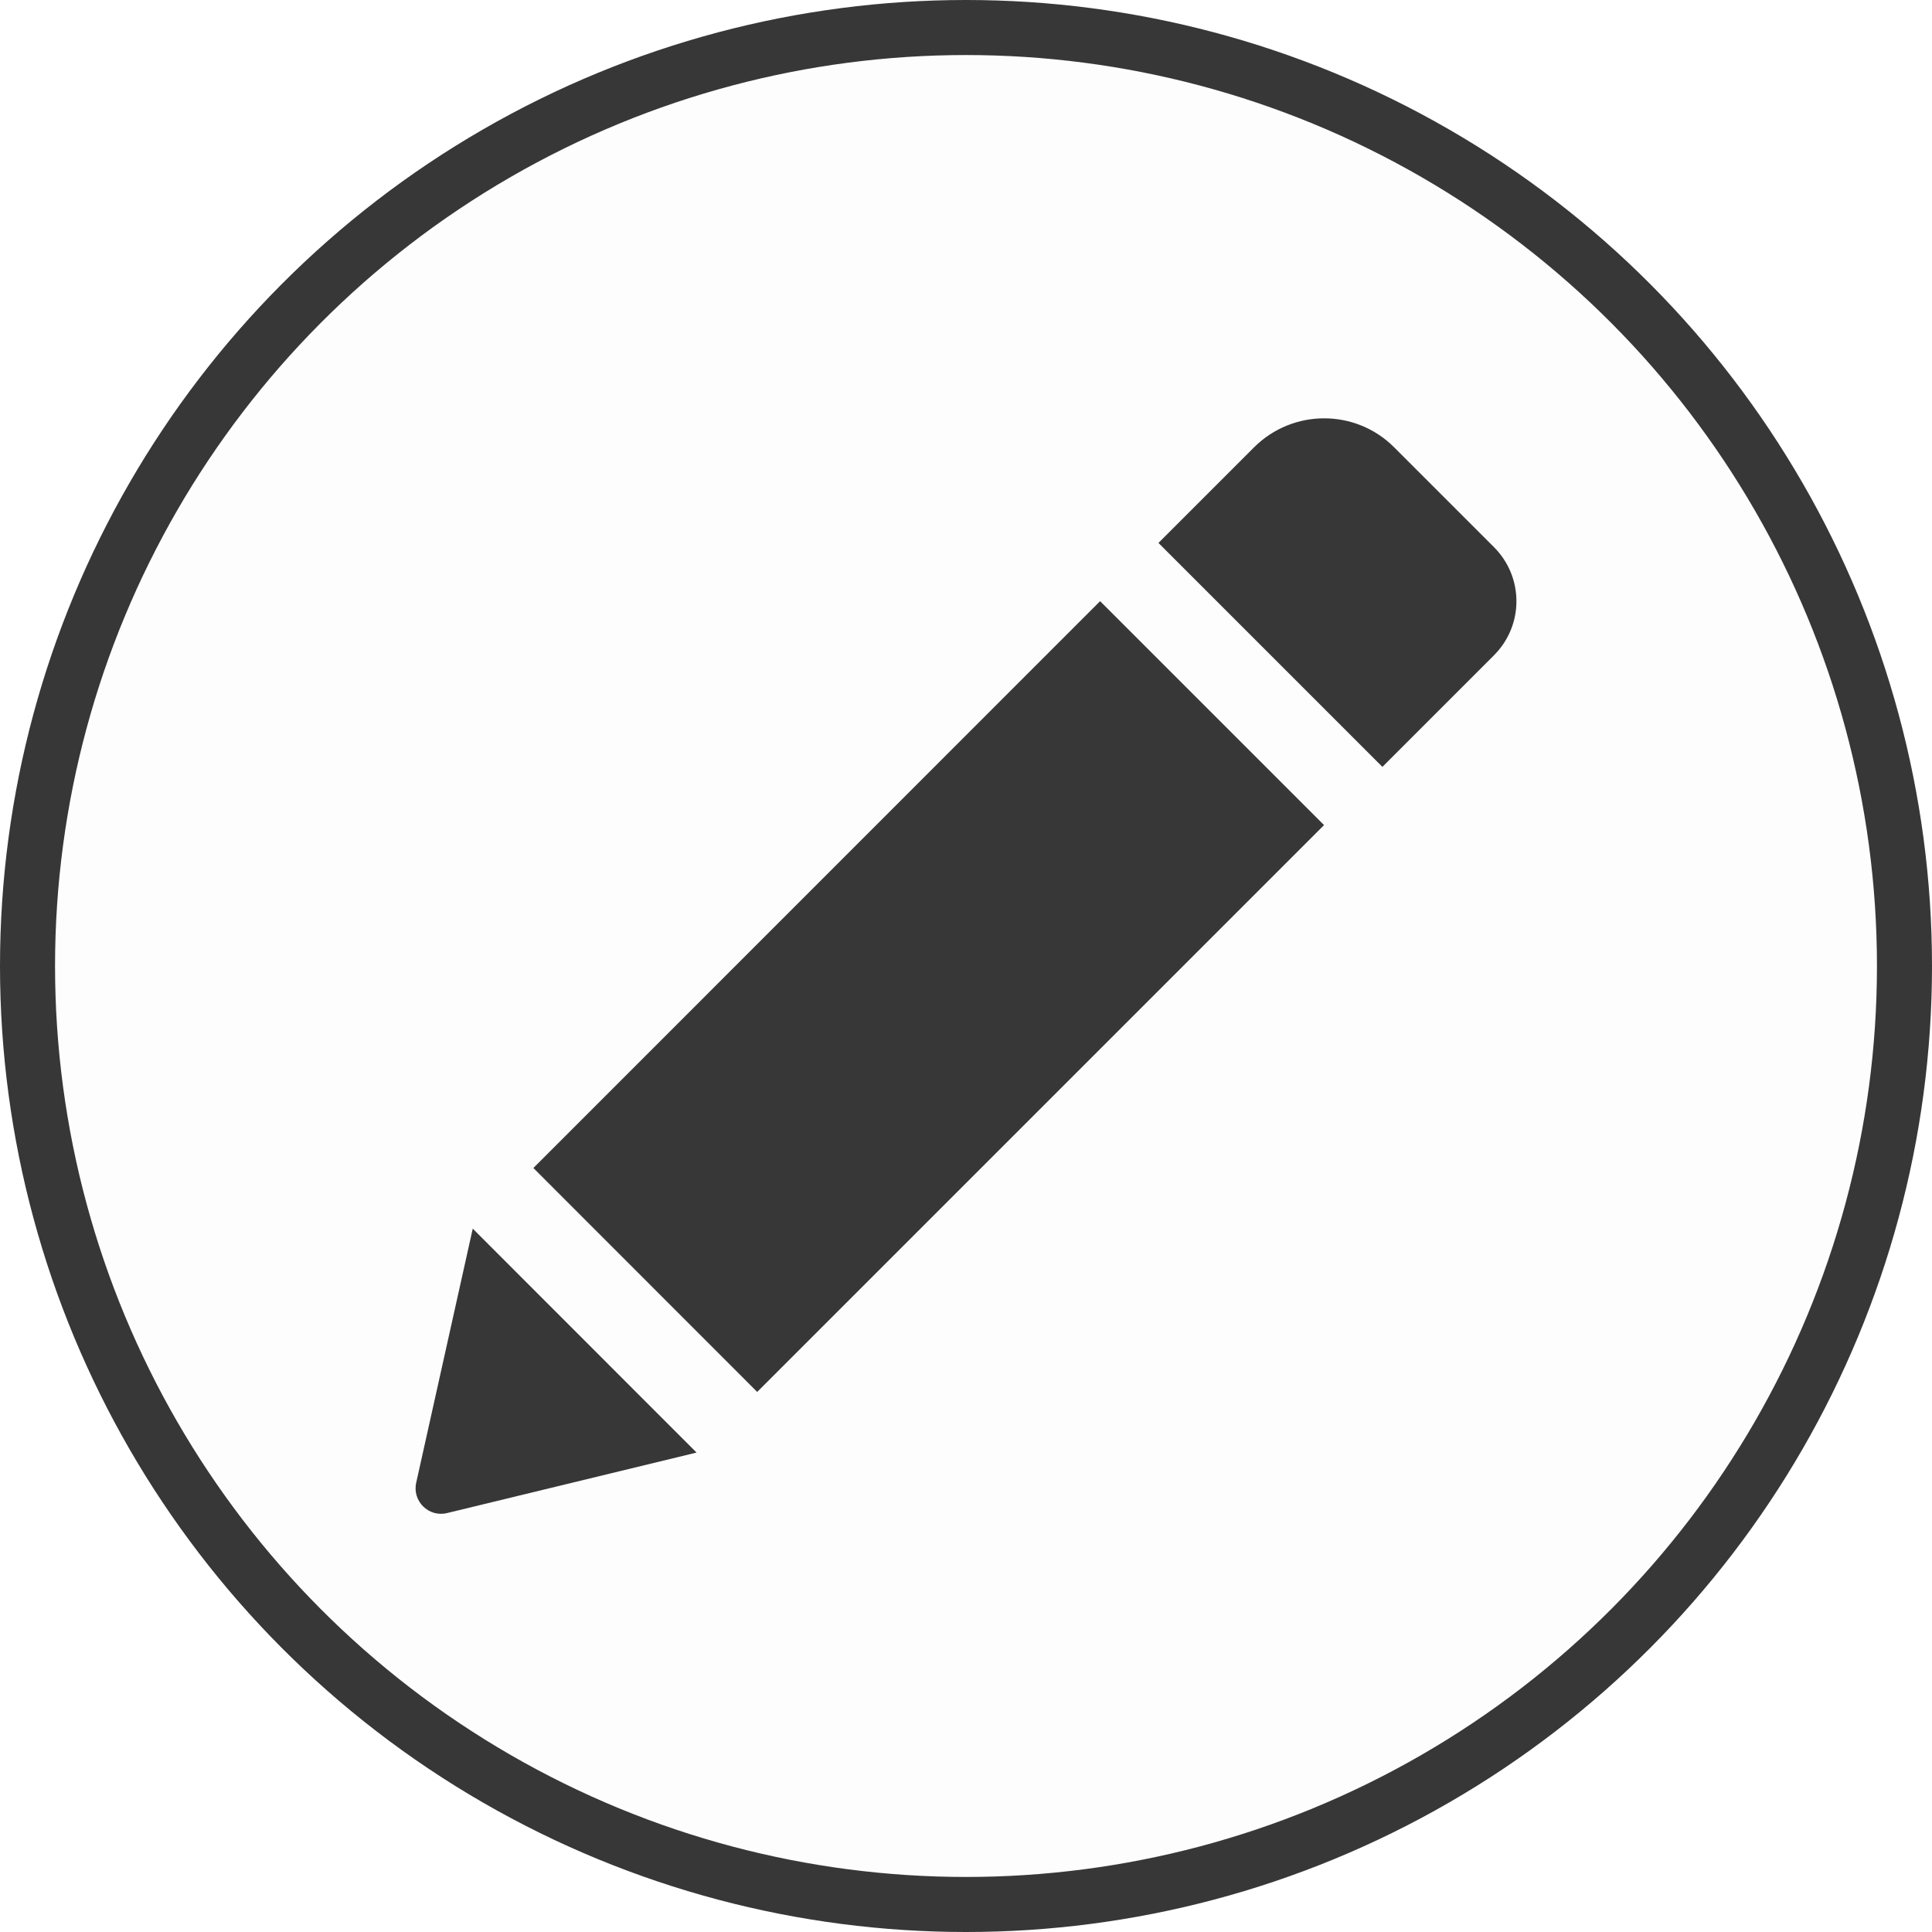<svg width="702" height="702" viewBox="0 0 702 702" fill="none" xmlns="http://www.w3.org/2000/svg">
<g filter="url(#filter0_b_7_27)">
<circle cx="351" cy="351" r="351" fill="#D9D9D9" fill-opacity="0.05"/>
<circle cx="351" cy="351" r="341" stroke="#373737" stroke-width="20"/>
</g>
<path d="M399.73 218.43L481.099 299.798L275.131 505.765L193.808 424.397L399.73 218.43ZM542.842 198.805L506.555 162.518C492.531 148.494 469.759 148.494 455.688 162.518L420.928 197.278L502.297 278.647L542.842 238.101C553.719 227.224 553.719 209.682 542.842 198.805ZM151.226 538.767C149.746 545.431 155.763 551.403 162.428 549.782L253.1 527.797L171.777 446.429L151.226 538.767Z" fill="#373737"/>
<defs>
<filter id="filter0_b_7_27" x="-100" y="-100" width="902" height="902" filterUnits="userSpaceOnUse" color-interpolation-filters="sRGB">
<feFlood flood-opacity="0" result="BackgroundImageFix"/>
<feGaussianBlur in="BackgroundImageFix" stdDeviation="50"/>
<feComposite in2="SourceAlpha" operator="in" result="effect1_backgroundBlur_7_27"/>
<feBlend mode="normal" in="SourceGraphic" in2="effect1_backgroundBlur_7_27" result="shape"/>
</filter>
</defs>
</svg>
